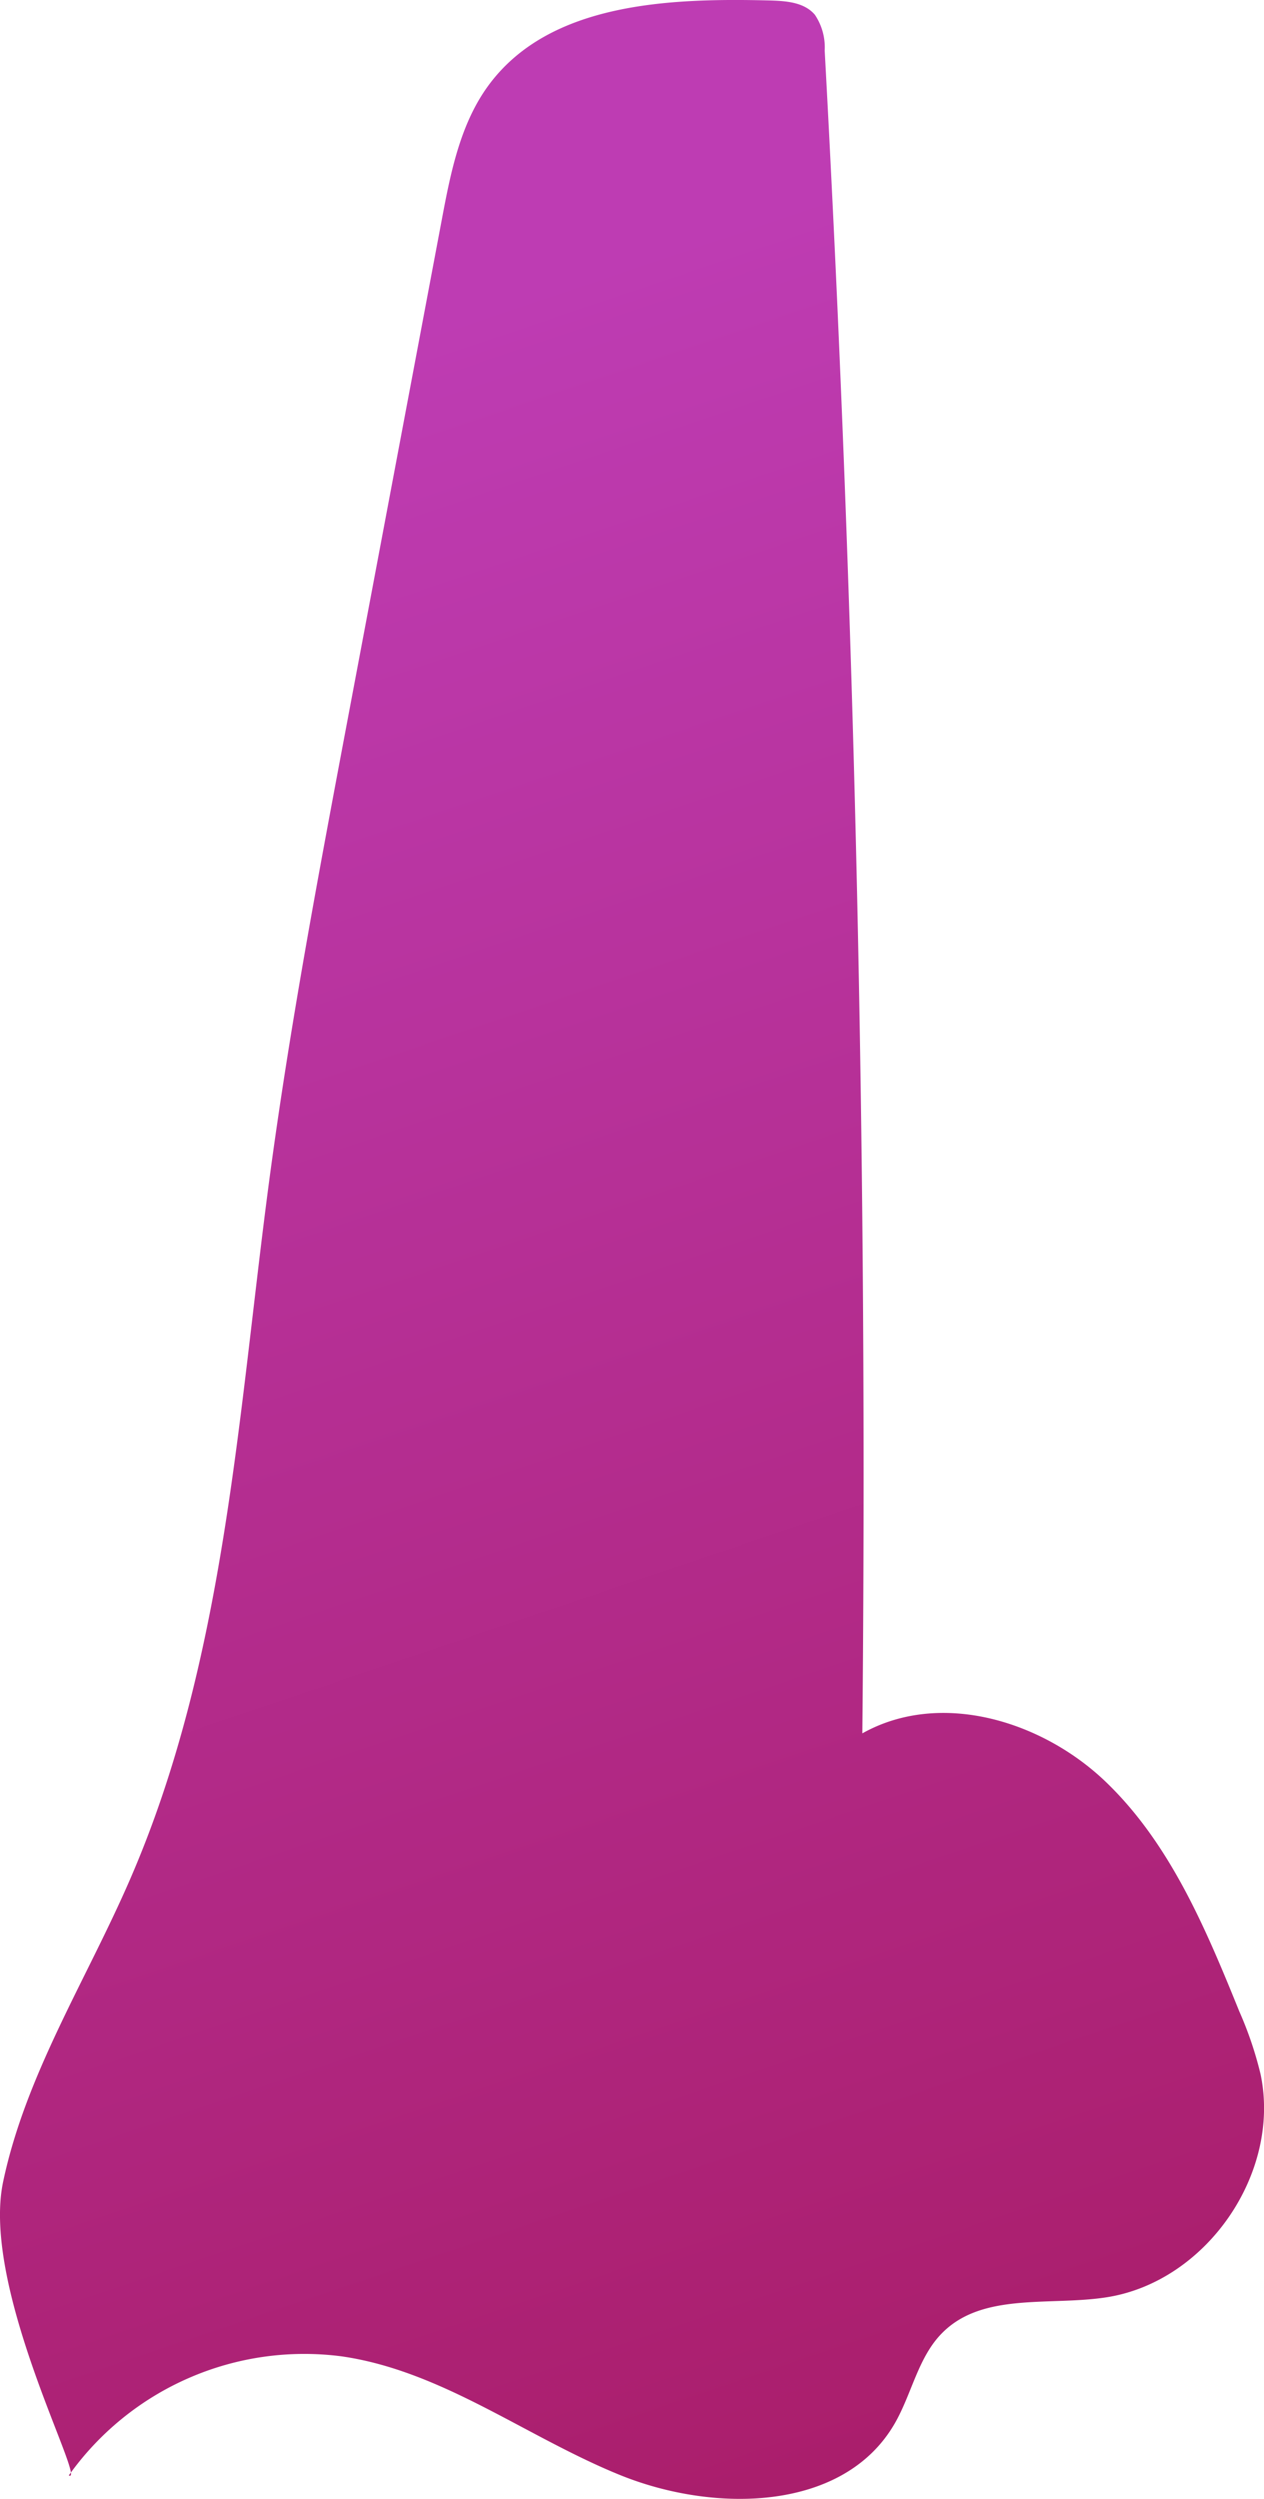 <svg xmlns="http://www.w3.org/2000/svg" xmlns:xlink="http://www.w3.org/1999/xlink" viewBox="0 0 128.61 254.28"><defs><style>.cls-1{fill:url(#linear-gradient);}</style><linearGradient id="linear-gradient" x1="16.45" y1="42.02" x2="98.51" y2="284.52" gradientUnits="userSpaceOnUse"><stop offset="0" stop-color="#be3cb3"/><stop offset="1" stop-color="#a71960"/></linearGradient></defs><g id="Layer_2" data-name="Layer 2"><g id="Purple"><path class="cls-1" d="M7,251.89a29.4,29.4,0,0,1,27.74-12.12C45,241.24,53.57,248,63.14,251.87s22.68,3.7,27.87-5.22c1.78-3.06,2.4-6.85,4.93-9.33,4.15-4.1,11-2.65,16.73-3.57,10.13-1.63,17.7-12.65,15.59-22.69a37.15,37.15,0,0,0-2.16-6.38c-3.4-8.39-7-17-13.52-23.3s-16.92-9.44-24.84-5q.84-85.65-3.83-171.24a5.93,5.93,0,0,0-1-3.64C81.83.23,80,.1,78.4.05,68-.22,55.92.29,49.74,8.64c-2.9,3.92-3.88,8.89-4.78,13.68L35.29,73.65c-2.92,15.51-5.84,31-7.92,46.66-3.18,24-4.5,48.72-14.13,70.91C8.8,201.46,2.62,211.09.32,222S8.9,252.84,7,251.89Z"/></g></g></svg>